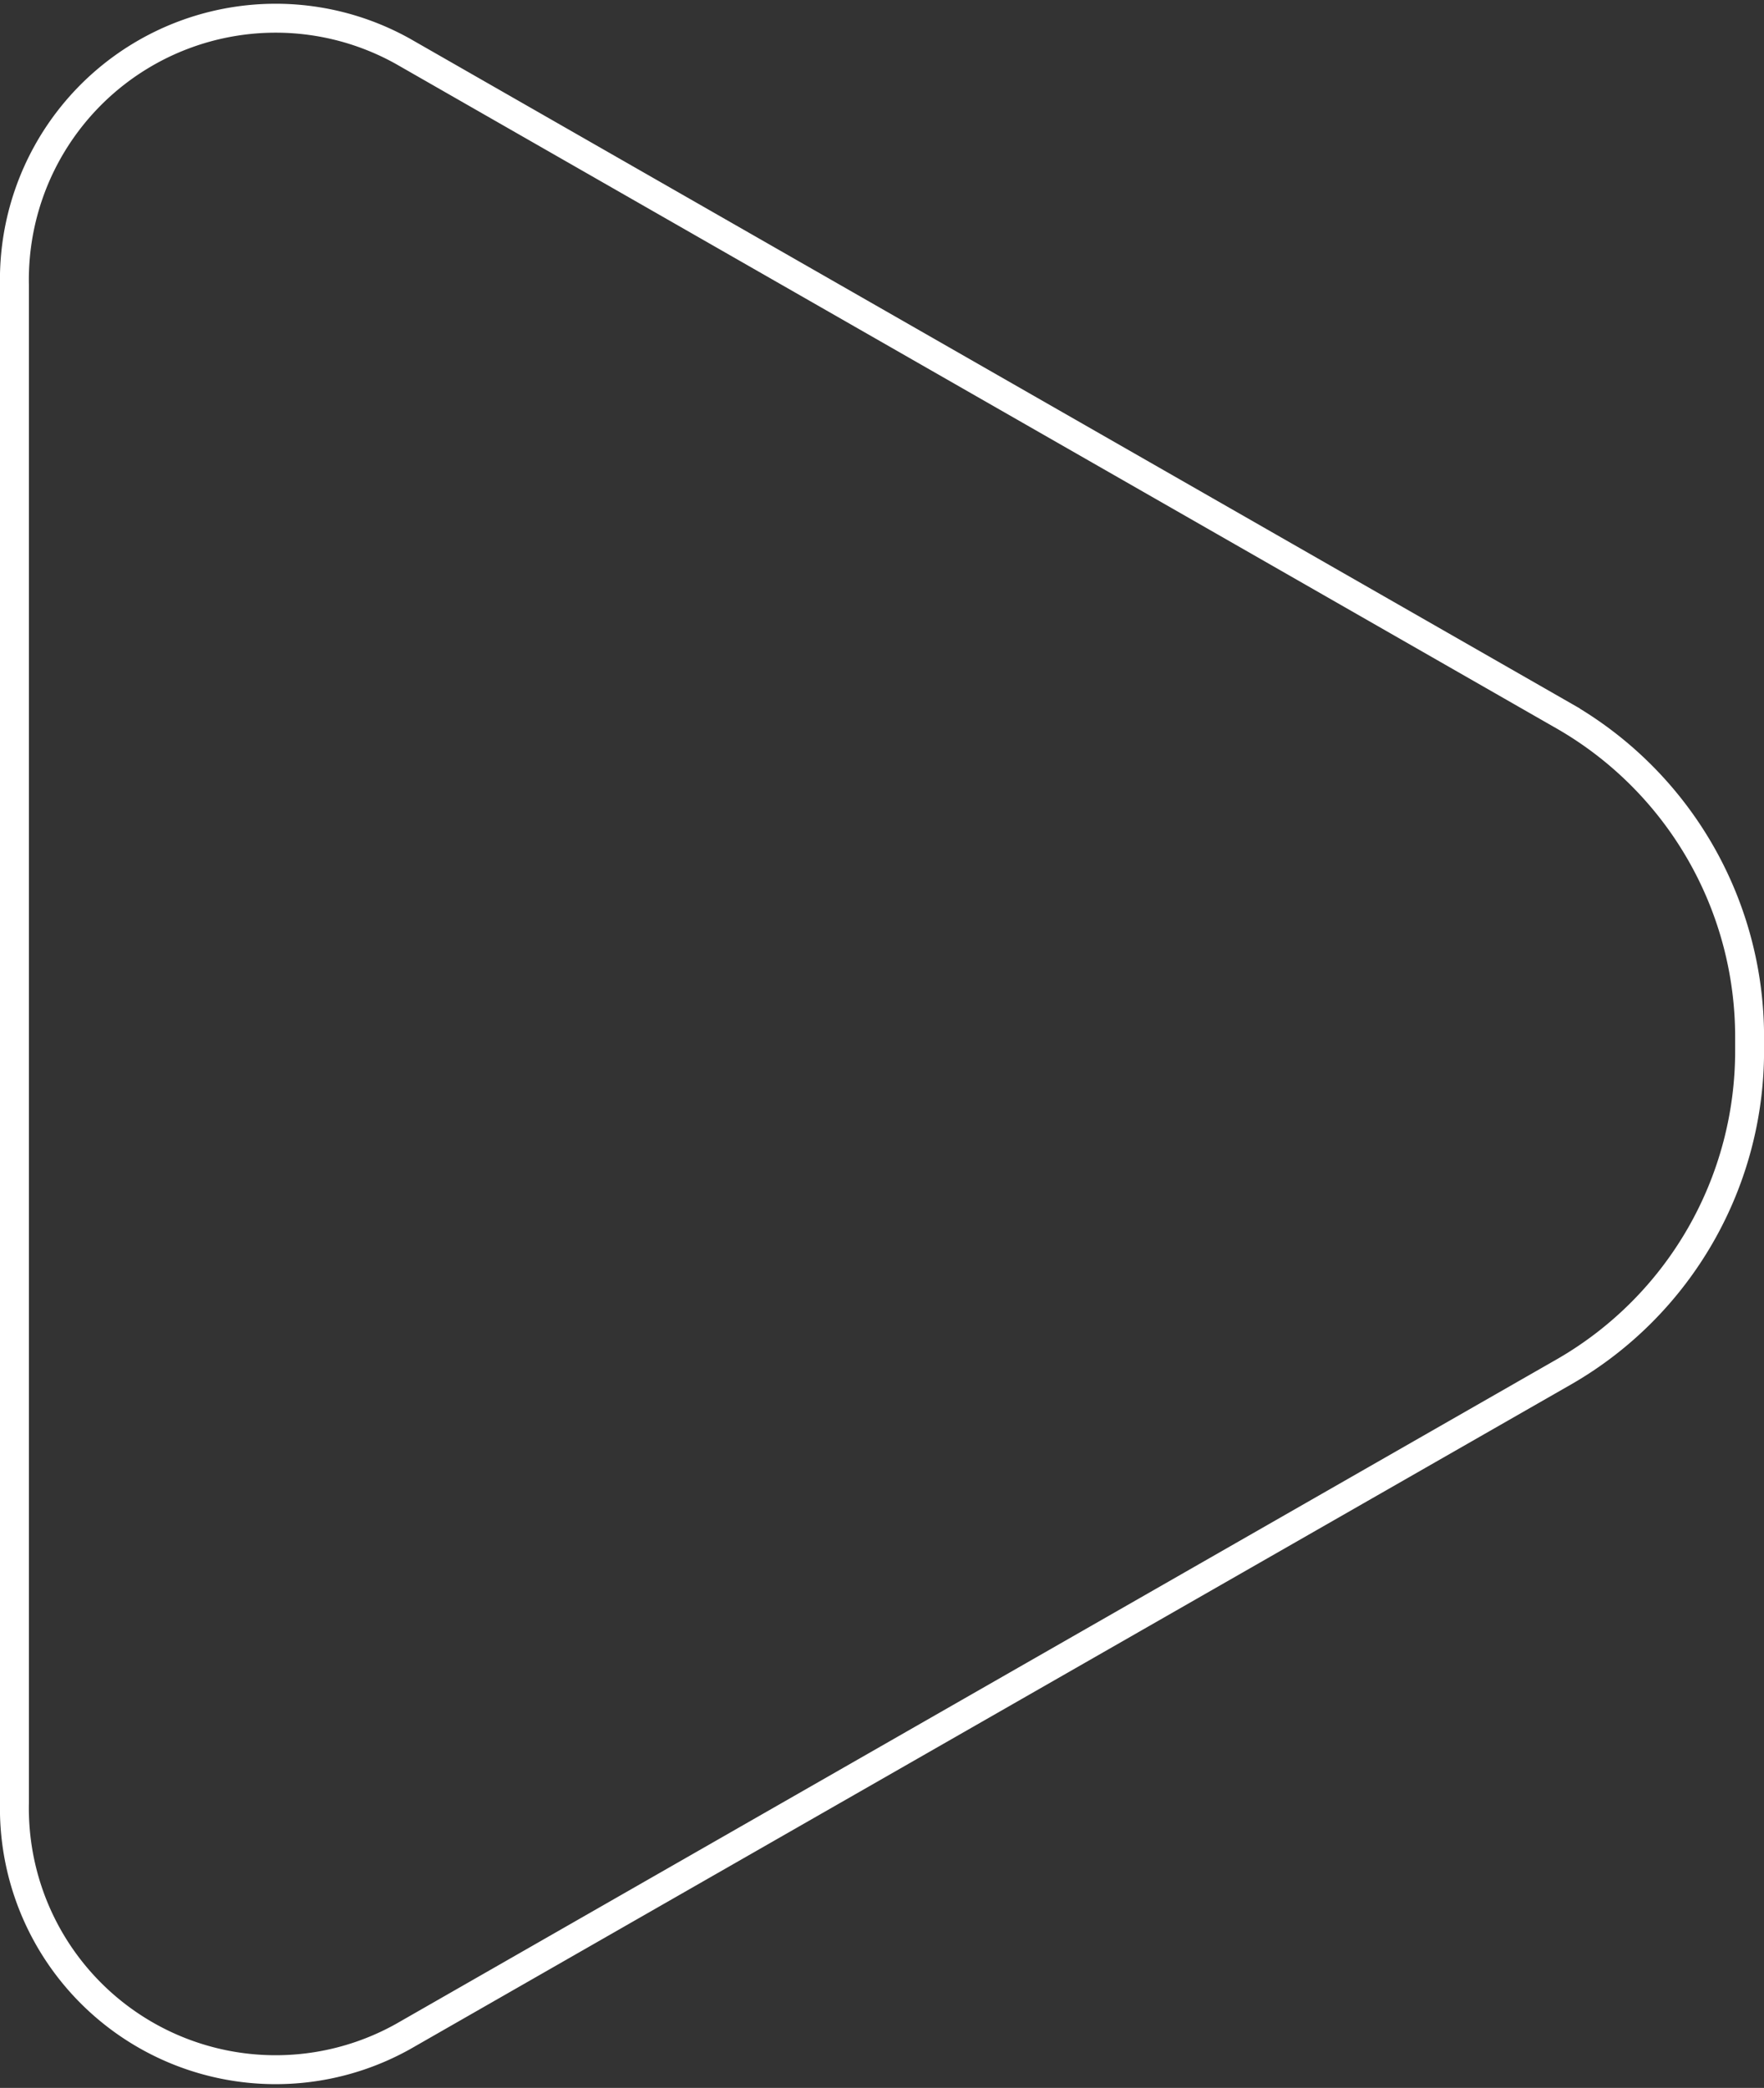 <svg xmlns="http://www.w3.org/2000/svg" width="61" height="72.172" viewBox="0 0 61 72.172">
  <rect x="0" y="0" width="61" height="72.172" fill="#333333" stroke="none"/>
  <path id="Path_219" data-name="Path 219" d="M1535.151,1737.792v-52.466a9.035,9.035,0,0,1,13.434-8.079l40.2,23.006a12.79,12.79,0,0,1,6.368,11.119v.373a12.79,12.79,0,0,1-6.368,11.119l-40.2,23.007A9.035,9.035,0,0,1,1535.151,1737.792Z" transform="translate(-1534.651 -1675.473)" fill="none" stroke="#fff" stroke-miterlimit="10" stroke-width="1"/>
</svg>
